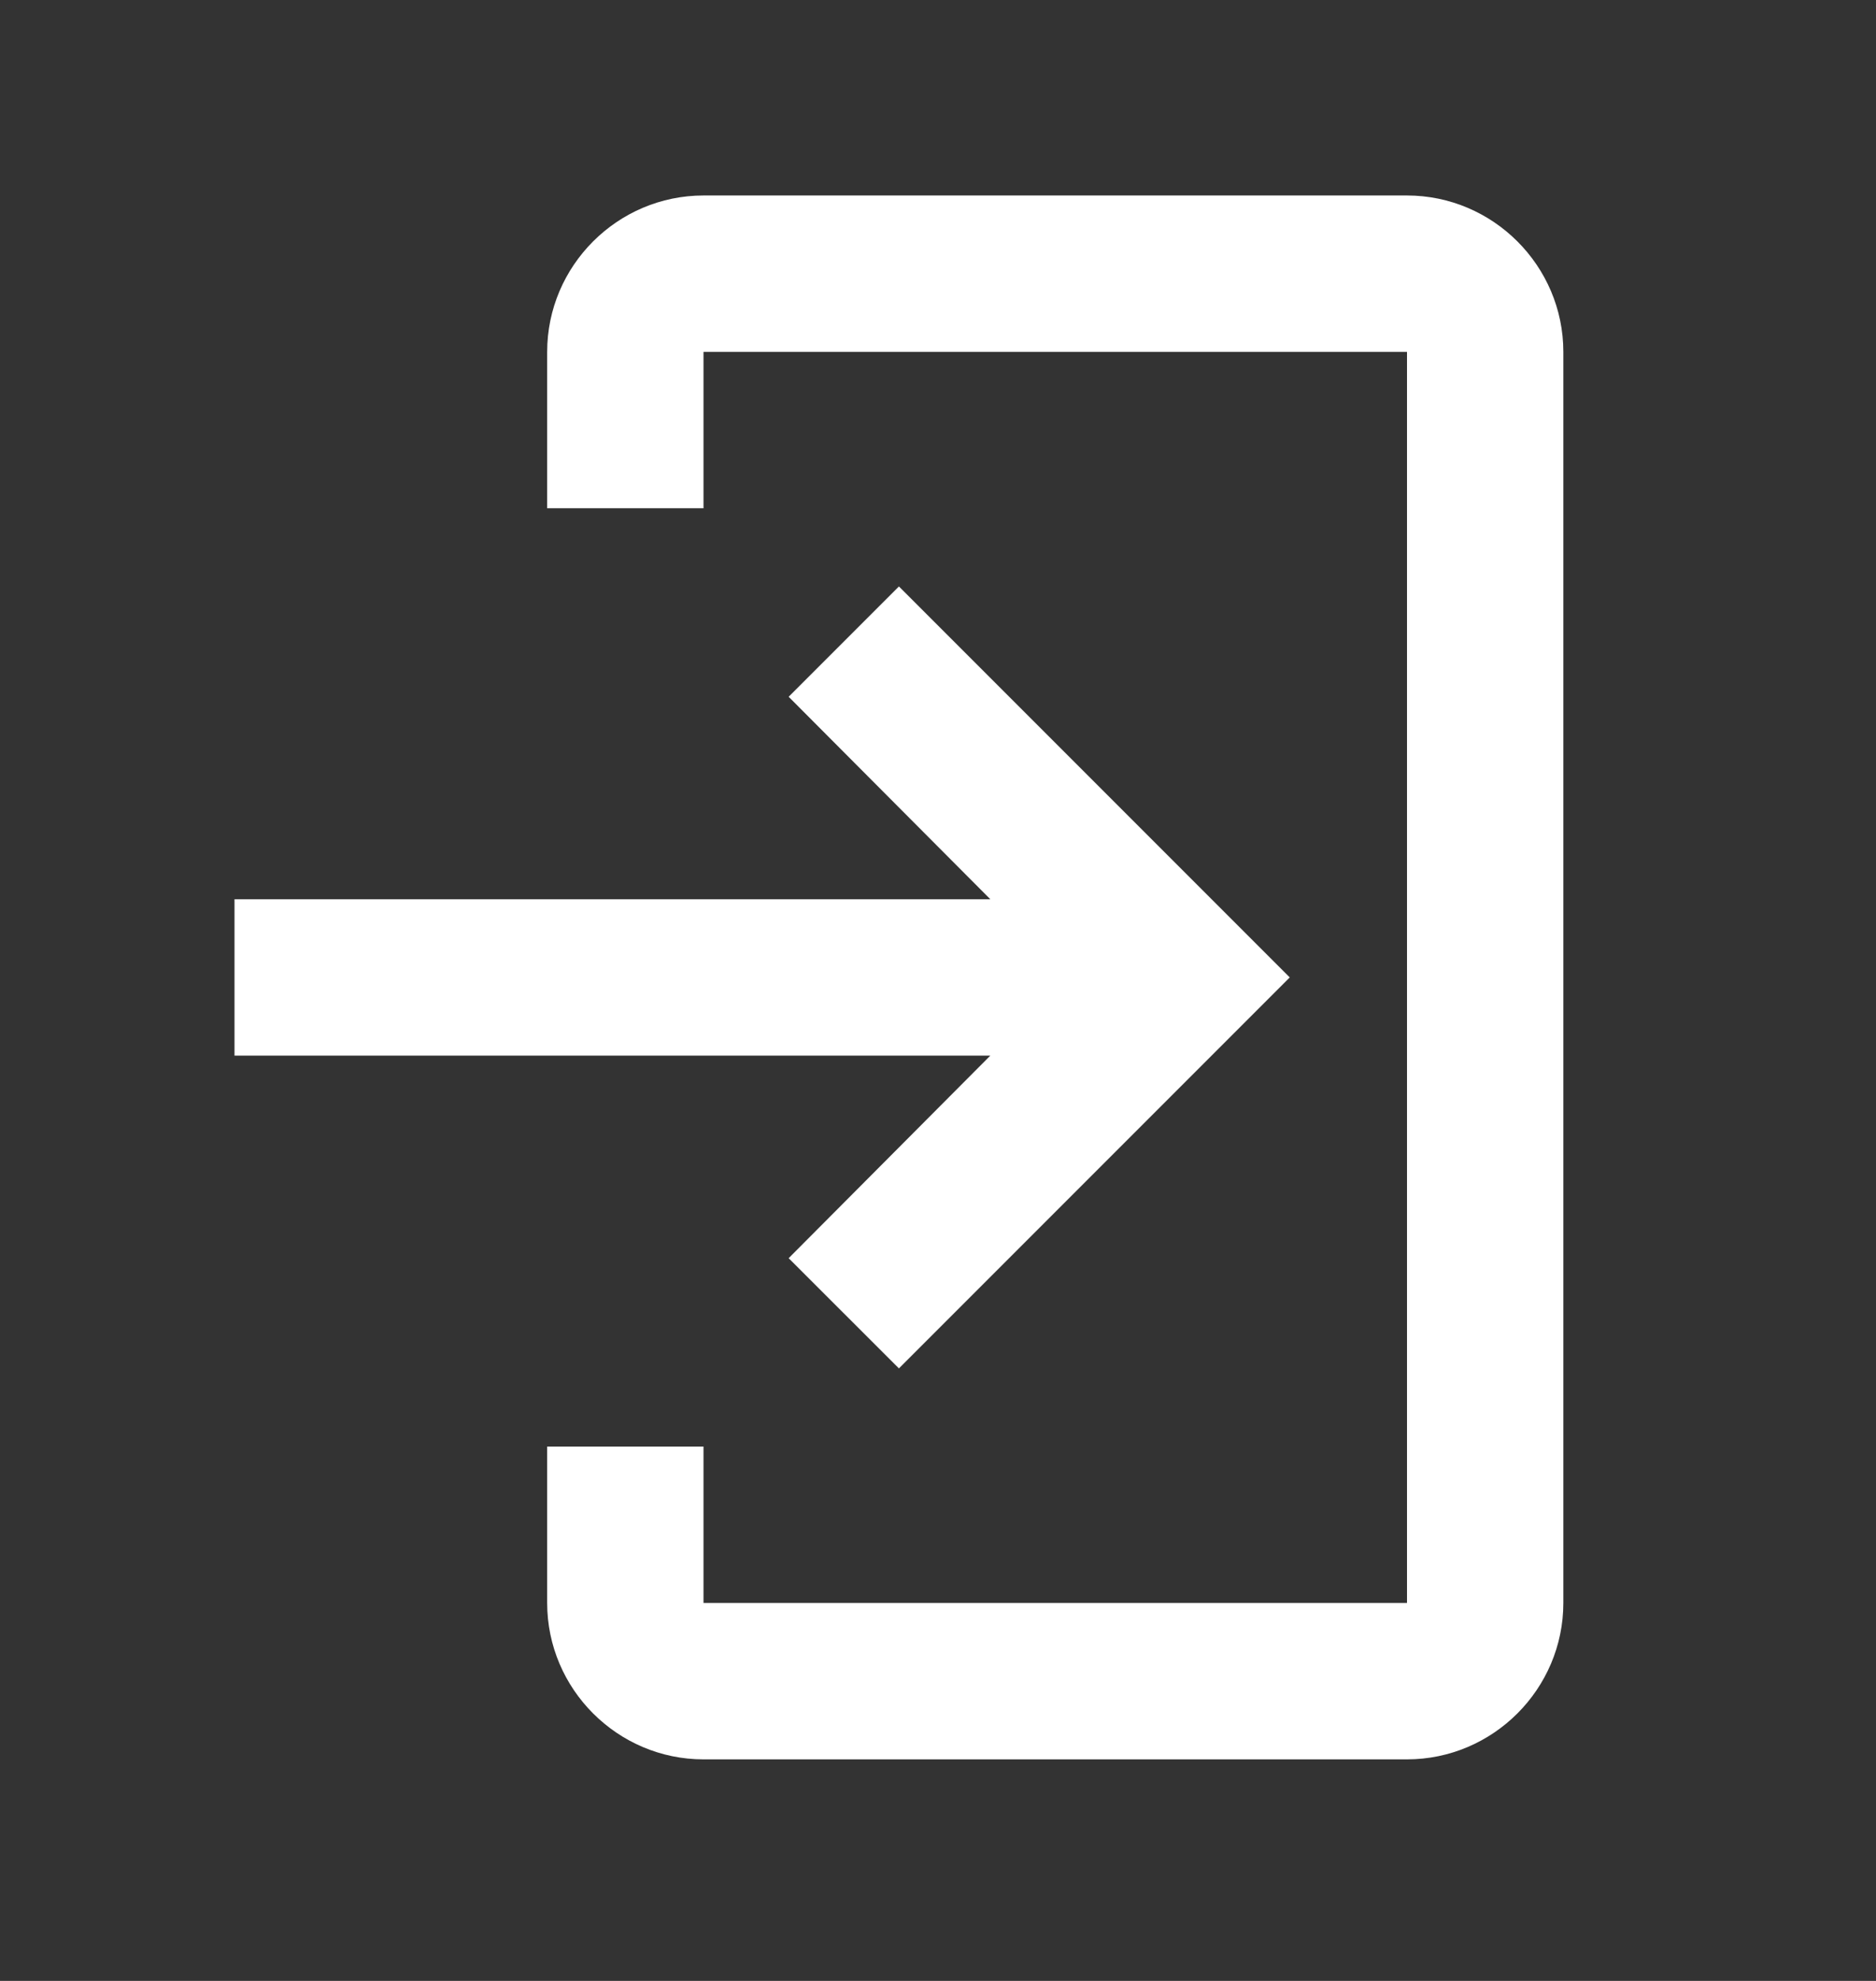 <svg width="18" height="19" viewBox="0 0 18 19" fill="none" xmlns="http://www.w3.org/2000/svg">
<rect x="0" y="0" width="18" height="19" fill="#333333" stroke="none"/>
<path d="M6.75 1.875H13.5C14.325 1.875 15 2.55 15 3.375V15.375C15 16.2 14.325 16.875 13.5 16.875H6.75C5.925 16.875 5.25 16.2 5.25 15.375V13.875H6.75V15.375H13.5V3.375H6.75V4.875H5.25V3.375C5.25 2.55 5.925 1.875 6.75 1.875Z" fill="white"/>
<path d="M7.567 12.068L8.625 13.125L12.375 9.375L8.625 5.625L7.567 6.683L9.502 8.625H2.25V10.125H9.502L7.567 12.068Z" fill="white"/>
</svg>
